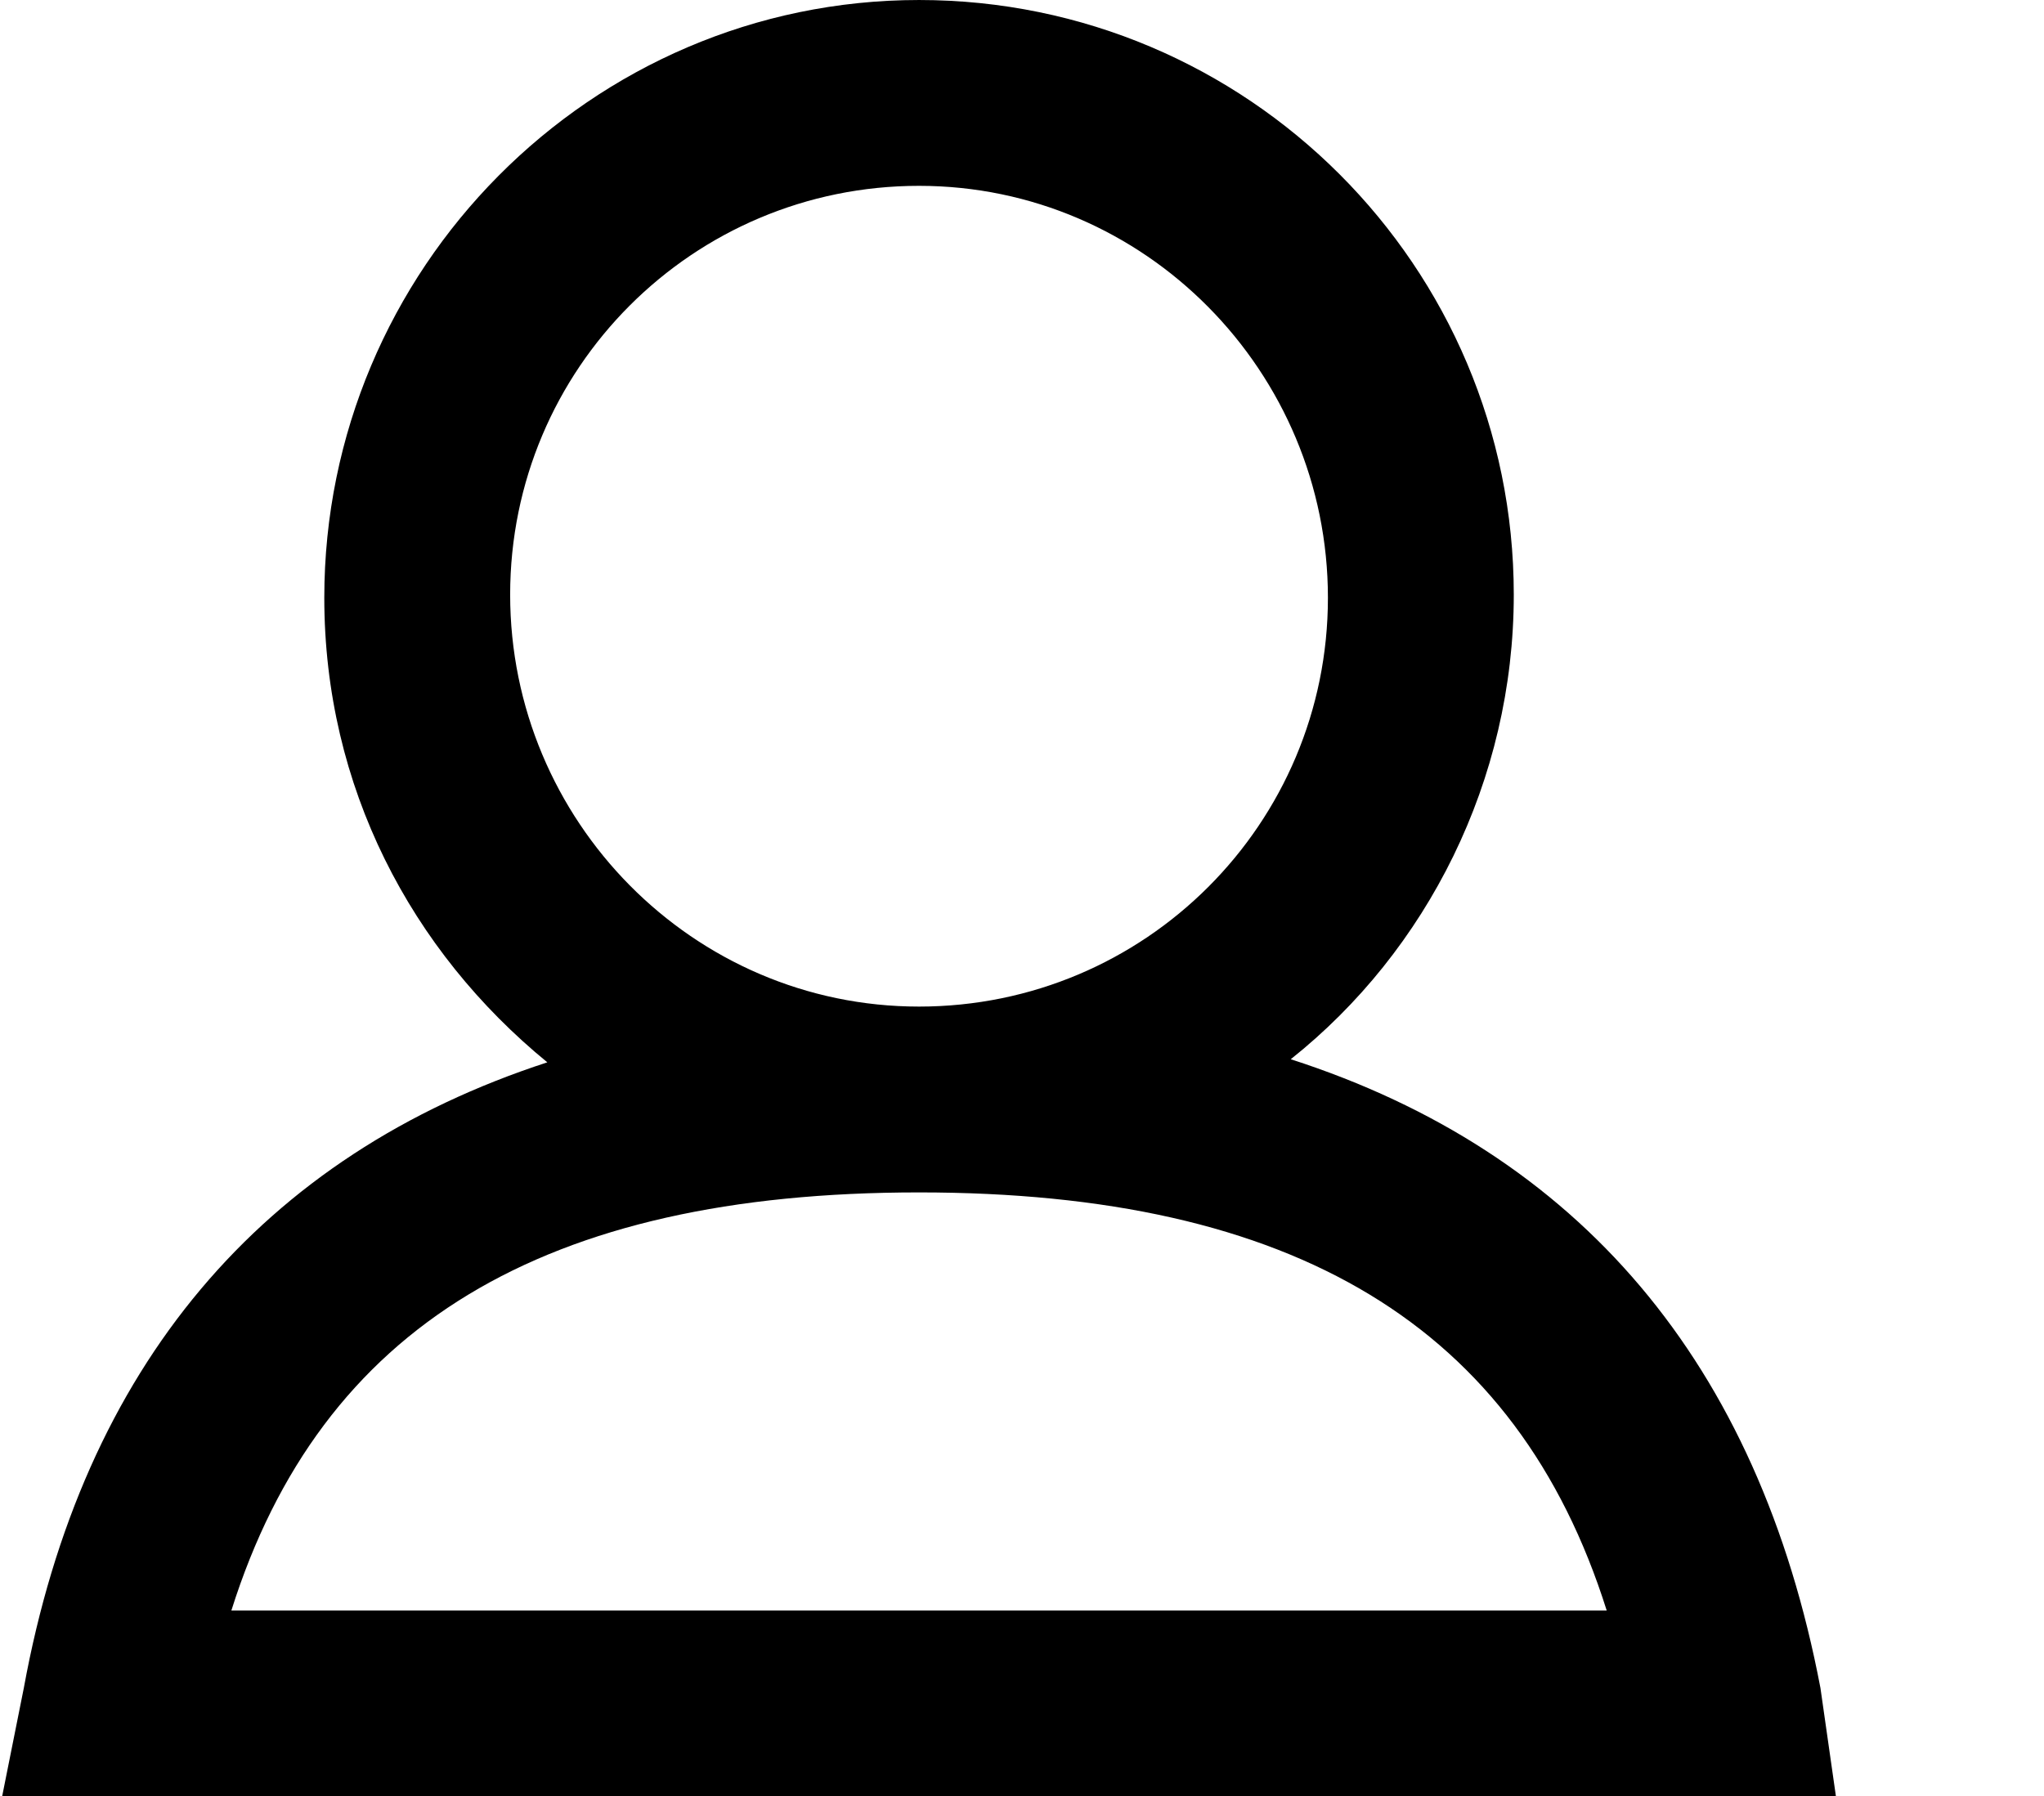 <?xml version="1.0" standalone="no"?><!DOCTYPE svg PUBLIC "-//W3C//DTD SVG 1.1//EN" "http://www.w3.org/Graphics/SVG/1.1/DTD/svg11.dtd"><svg t="1601277103401" class="icon" viewBox="0 0 1165 1024" version="1.1" xmlns="http://www.w3.org/2000/svg" p-id="7301" xmlns:xlink="http://www.w3.org/1999/xlink" width="36.406" height="32"><defs><style type="text/css"></style></defs><path d="M735.677 603.807c77.683-61.793 127.117-158.897 127.117-264.828C862.795 151.834 710.96 0 523.815 0S184.836 153.6 184.836 340.745c0 107.697 49.434 201.269 127.117 264.828-162.428 52.966-264.828 173.021-298.372 356.634L1.222 1024h1045.186l-8.828-61.793C1002.271 776.828 899.871 656.772 735.677 603.807z m-444.91-264.828C290.767 210.097 394.933 105.931 523.815 105.931s233.048 105.931 233.048 234.814S652.698 573.793 523.815 573.793s-233.048-105.931-233.048-234.814zM131.871 918.069C183.071 755.641 310.188 679.724 523.815 679.724S864.56 755.641 915.76 918.069H131.871z" p-id="7302"></path></svg>